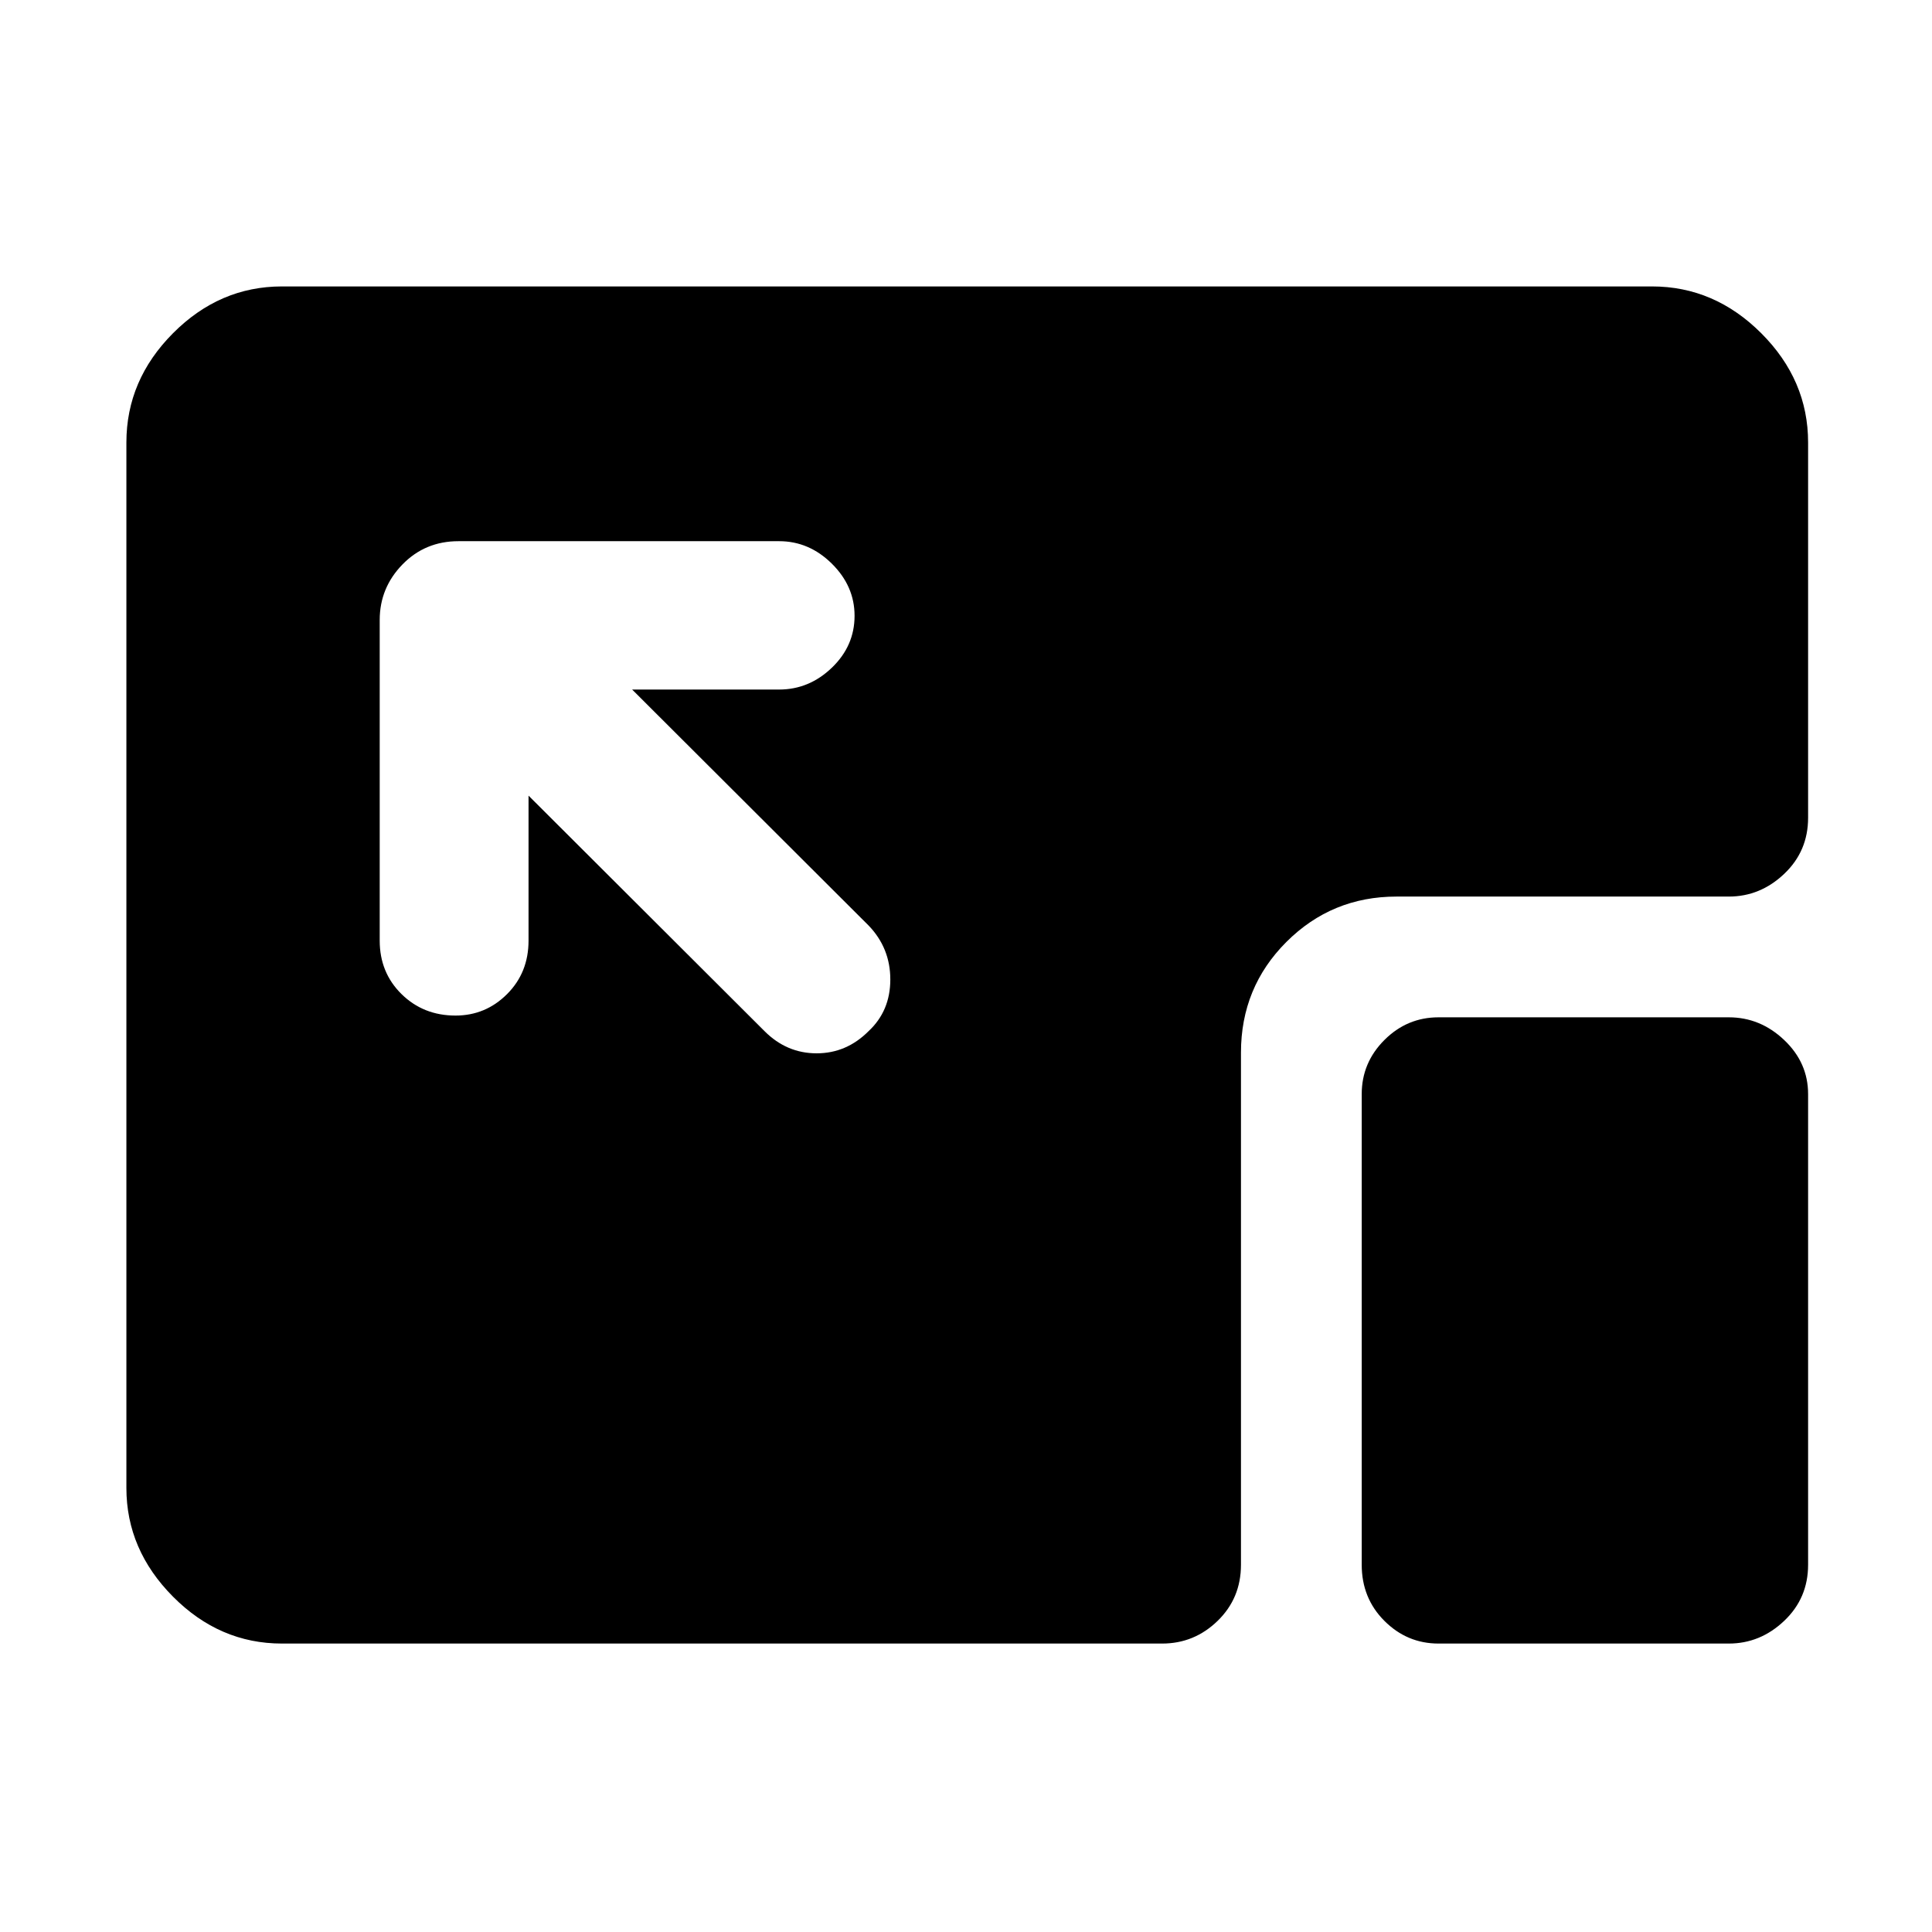 <svg xmlns="http://www.w3.org/2000/svg" height="48" viewBox="0 96 960 960" width="48"><path d="M140.109 912.674q-31.009 0-54.157-23.315-23.148-23.316-23.148-53.989v-519.5q0-31.009 23.148-54.276 23.148-23.268 54.157-23.268h680.782q31.009 0 54.276 23.268 23.268 23.267 23.268 54.276v186.478q0 16.611-11.89 27.881-11.891 11.271-27.502 11.271H693.935q-32.185 0-54.745 22.56-22.56 22.56-22.56 54.984v254.478q0 16.611-11.603 27.881-11.603 11.271-27.549 11.271H140.109Zm574.674 0q-15.611 0-26.882-11.271-11.271-11.27-11.271-27.881v-233.87q0-15.611 11.271-26.881 11.271-11.271 26.882-11.271h144.26q15.611 0 27.502 11.271 11.89 11.27 11.89 26.881v233.87q0 16.611-11.89 27.881-11.891 11.271-27.502 11.271h-144.26ZM226.328 600.63q14.968 0 25.635-10.672 10.667-10.673 10.667-26.567v-72.043l117.283 117.043q11 11 25.859 11 14.858 0 25.858-11.052 10.761-10.053 10.761-25.636 0-15.583-10.761-26.79L314.109 438.63h73.043q14.894 0 26.186-10.842 11.292-10.843 11.292-25.811 0-14.729-11.292-25.897-11.292-11.167-26.186-11.167H227.826q-16.611 0-27.881 11.603-11.271 11.604-11.271 27.549v159.326q0 15.894 10.843 26.567 10.843 10.672 26.811 10.672Z"/></svg>